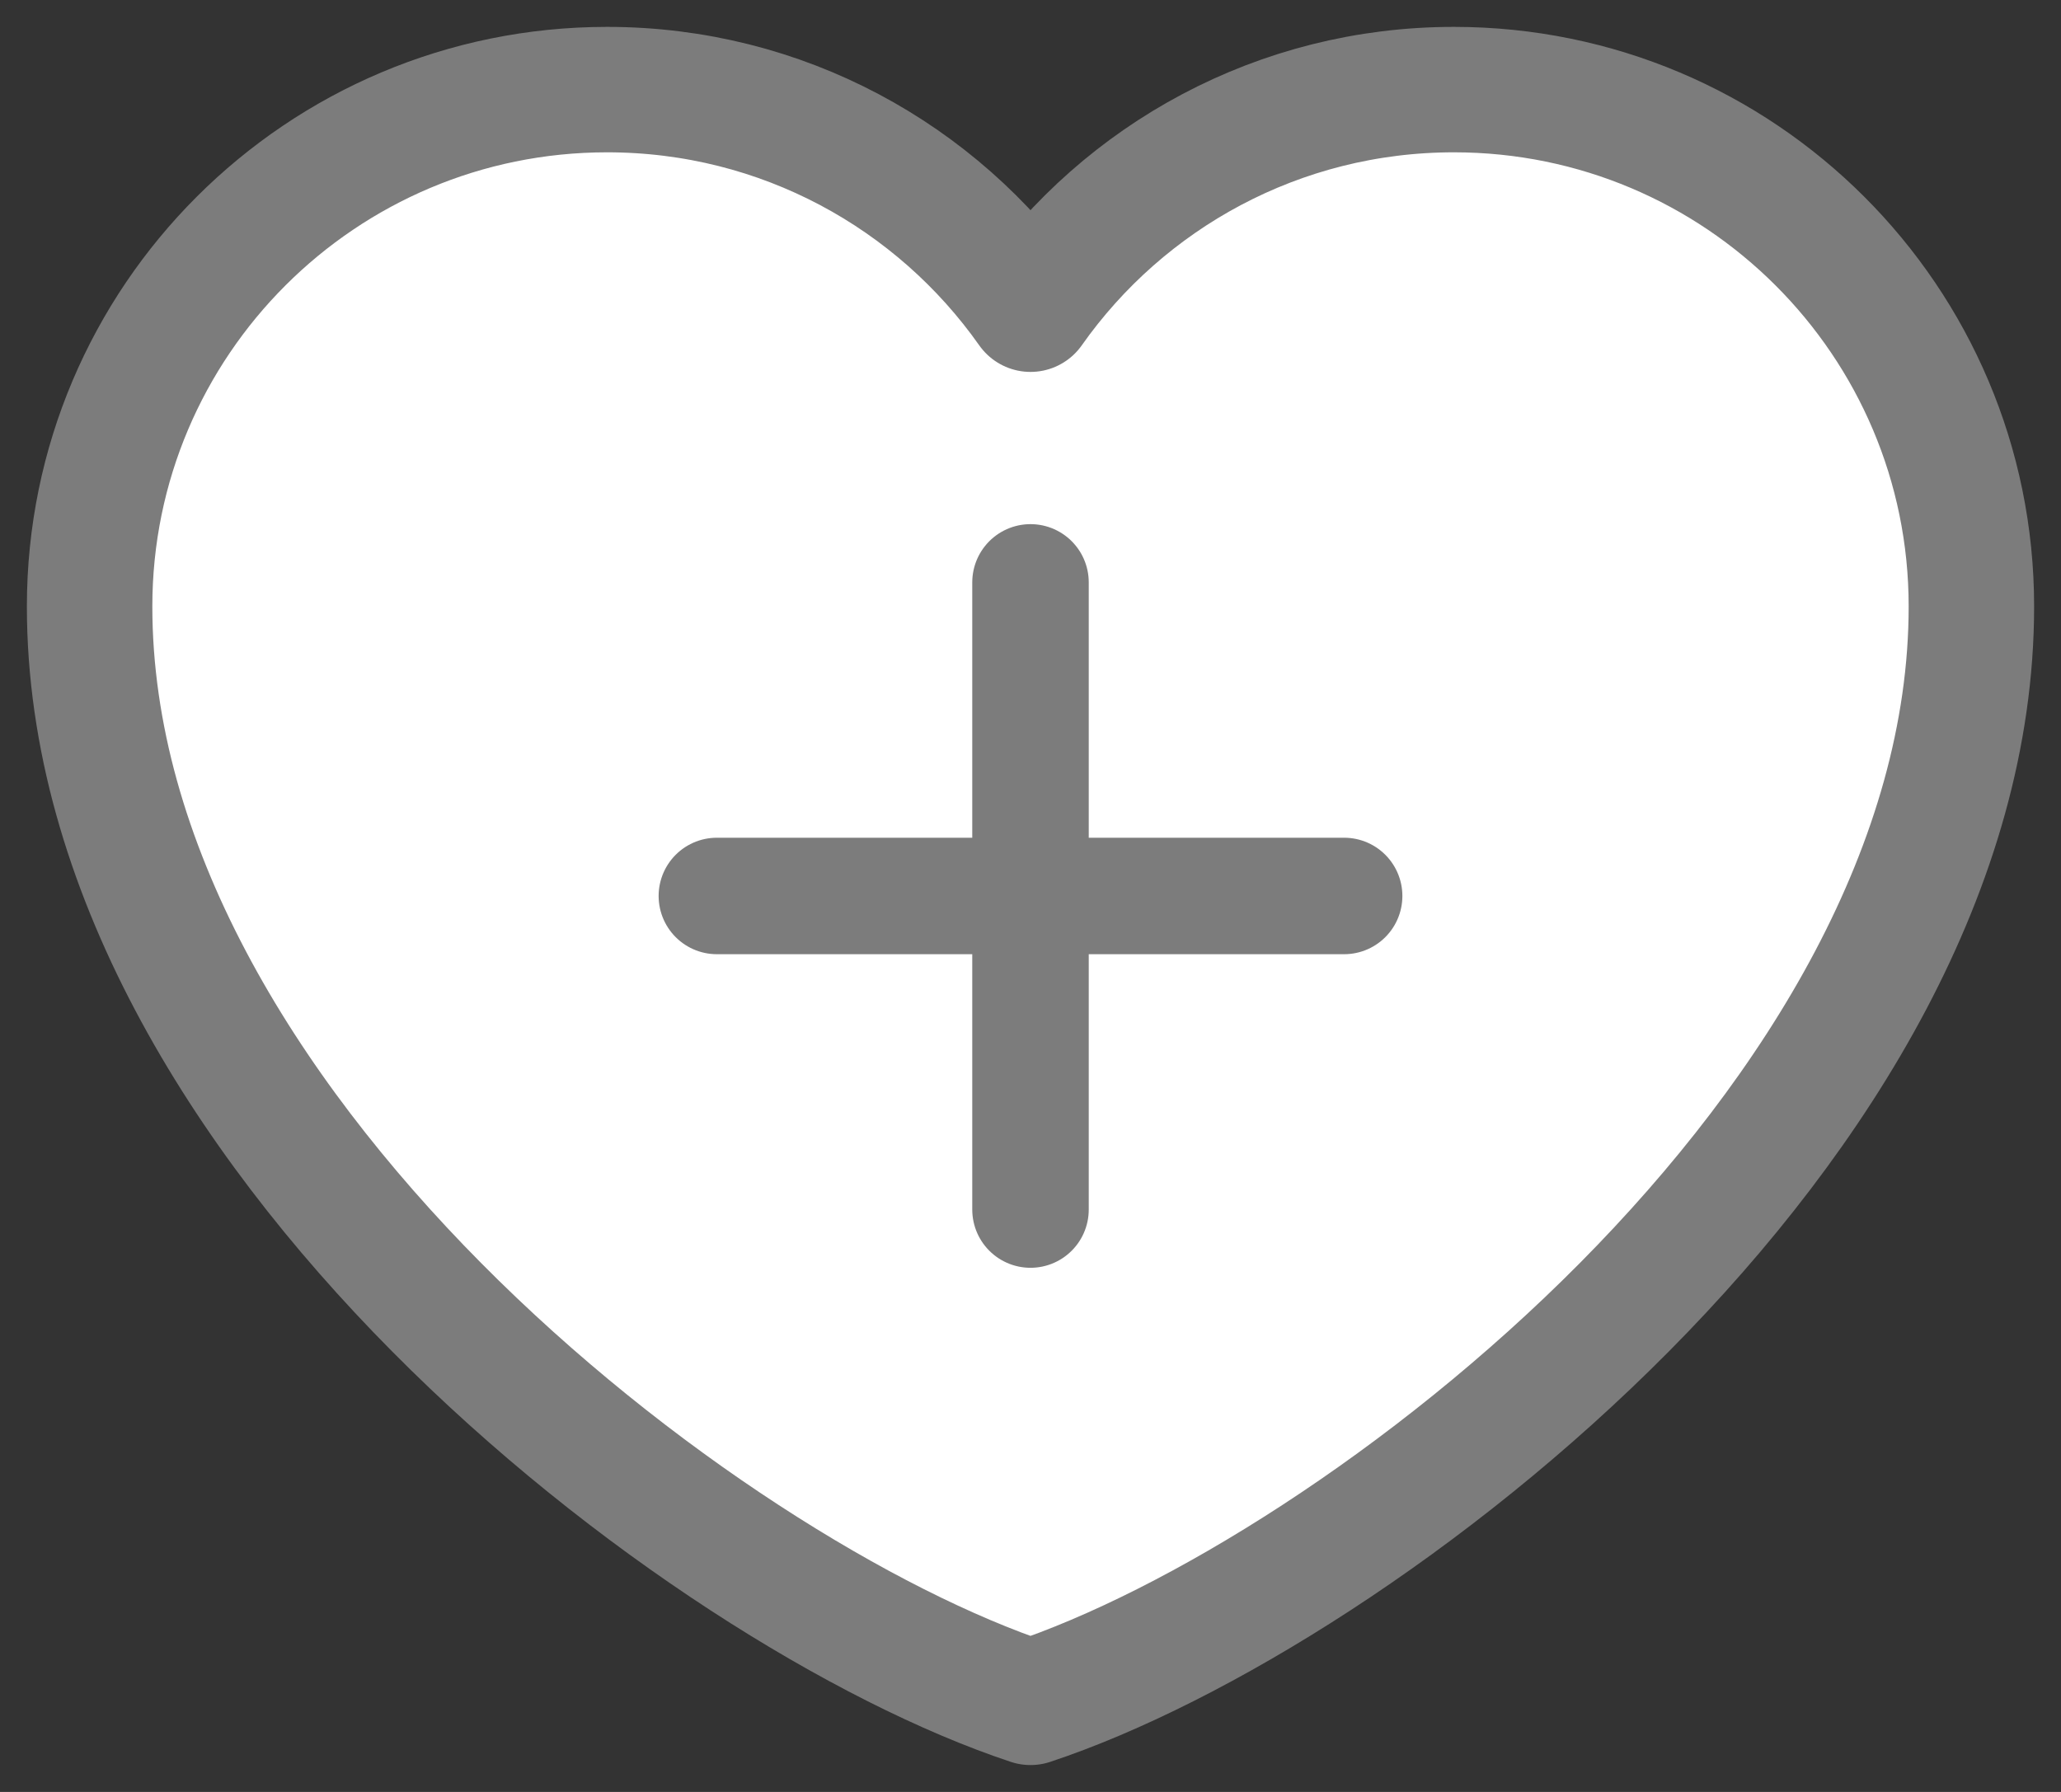 <svg width="23" height="20" viewBox="0 0 23 20" fill="none" xmlns="http://www.w3.org/2000/svg">
<rect x="0" y="0" width="23" height="20" fill="#333333" stroke="none"/>
<path d="M6.775 1C3.586 1 1 3.583 1 6.768C1 12.536 7.825 17.78 11.5 19C15.175 17.78 22 12.536 22 6.768C22 3.583 19.414 1 16.225 1C14.272 1 12.545 1.968 11.5 3.451C10.455 1.968 8.728 1 6.775 1Z" fill="white" stroke="#7C7C7C" stroke-width="1.4" stroke-linecap="round" stroke-linejoin="round"/>
<path d="M8 10H15H8Z" fill="#FFAD60"/>
<path d="M8 10H15" stroke="#7C7C7C" stroke-width="1.3" stroke-linecap="round" stroke-linejoin="round"/>
<path d="M11.5 6.5V13.5V6.5Z" fill="#FFAD60"/>
<path d="M11.5 6.5V13.5" stroke="#7C7C7C" stroke-width="1.3" stroke-linecap="round" stroke-linejoin="round"/>
</svg>
